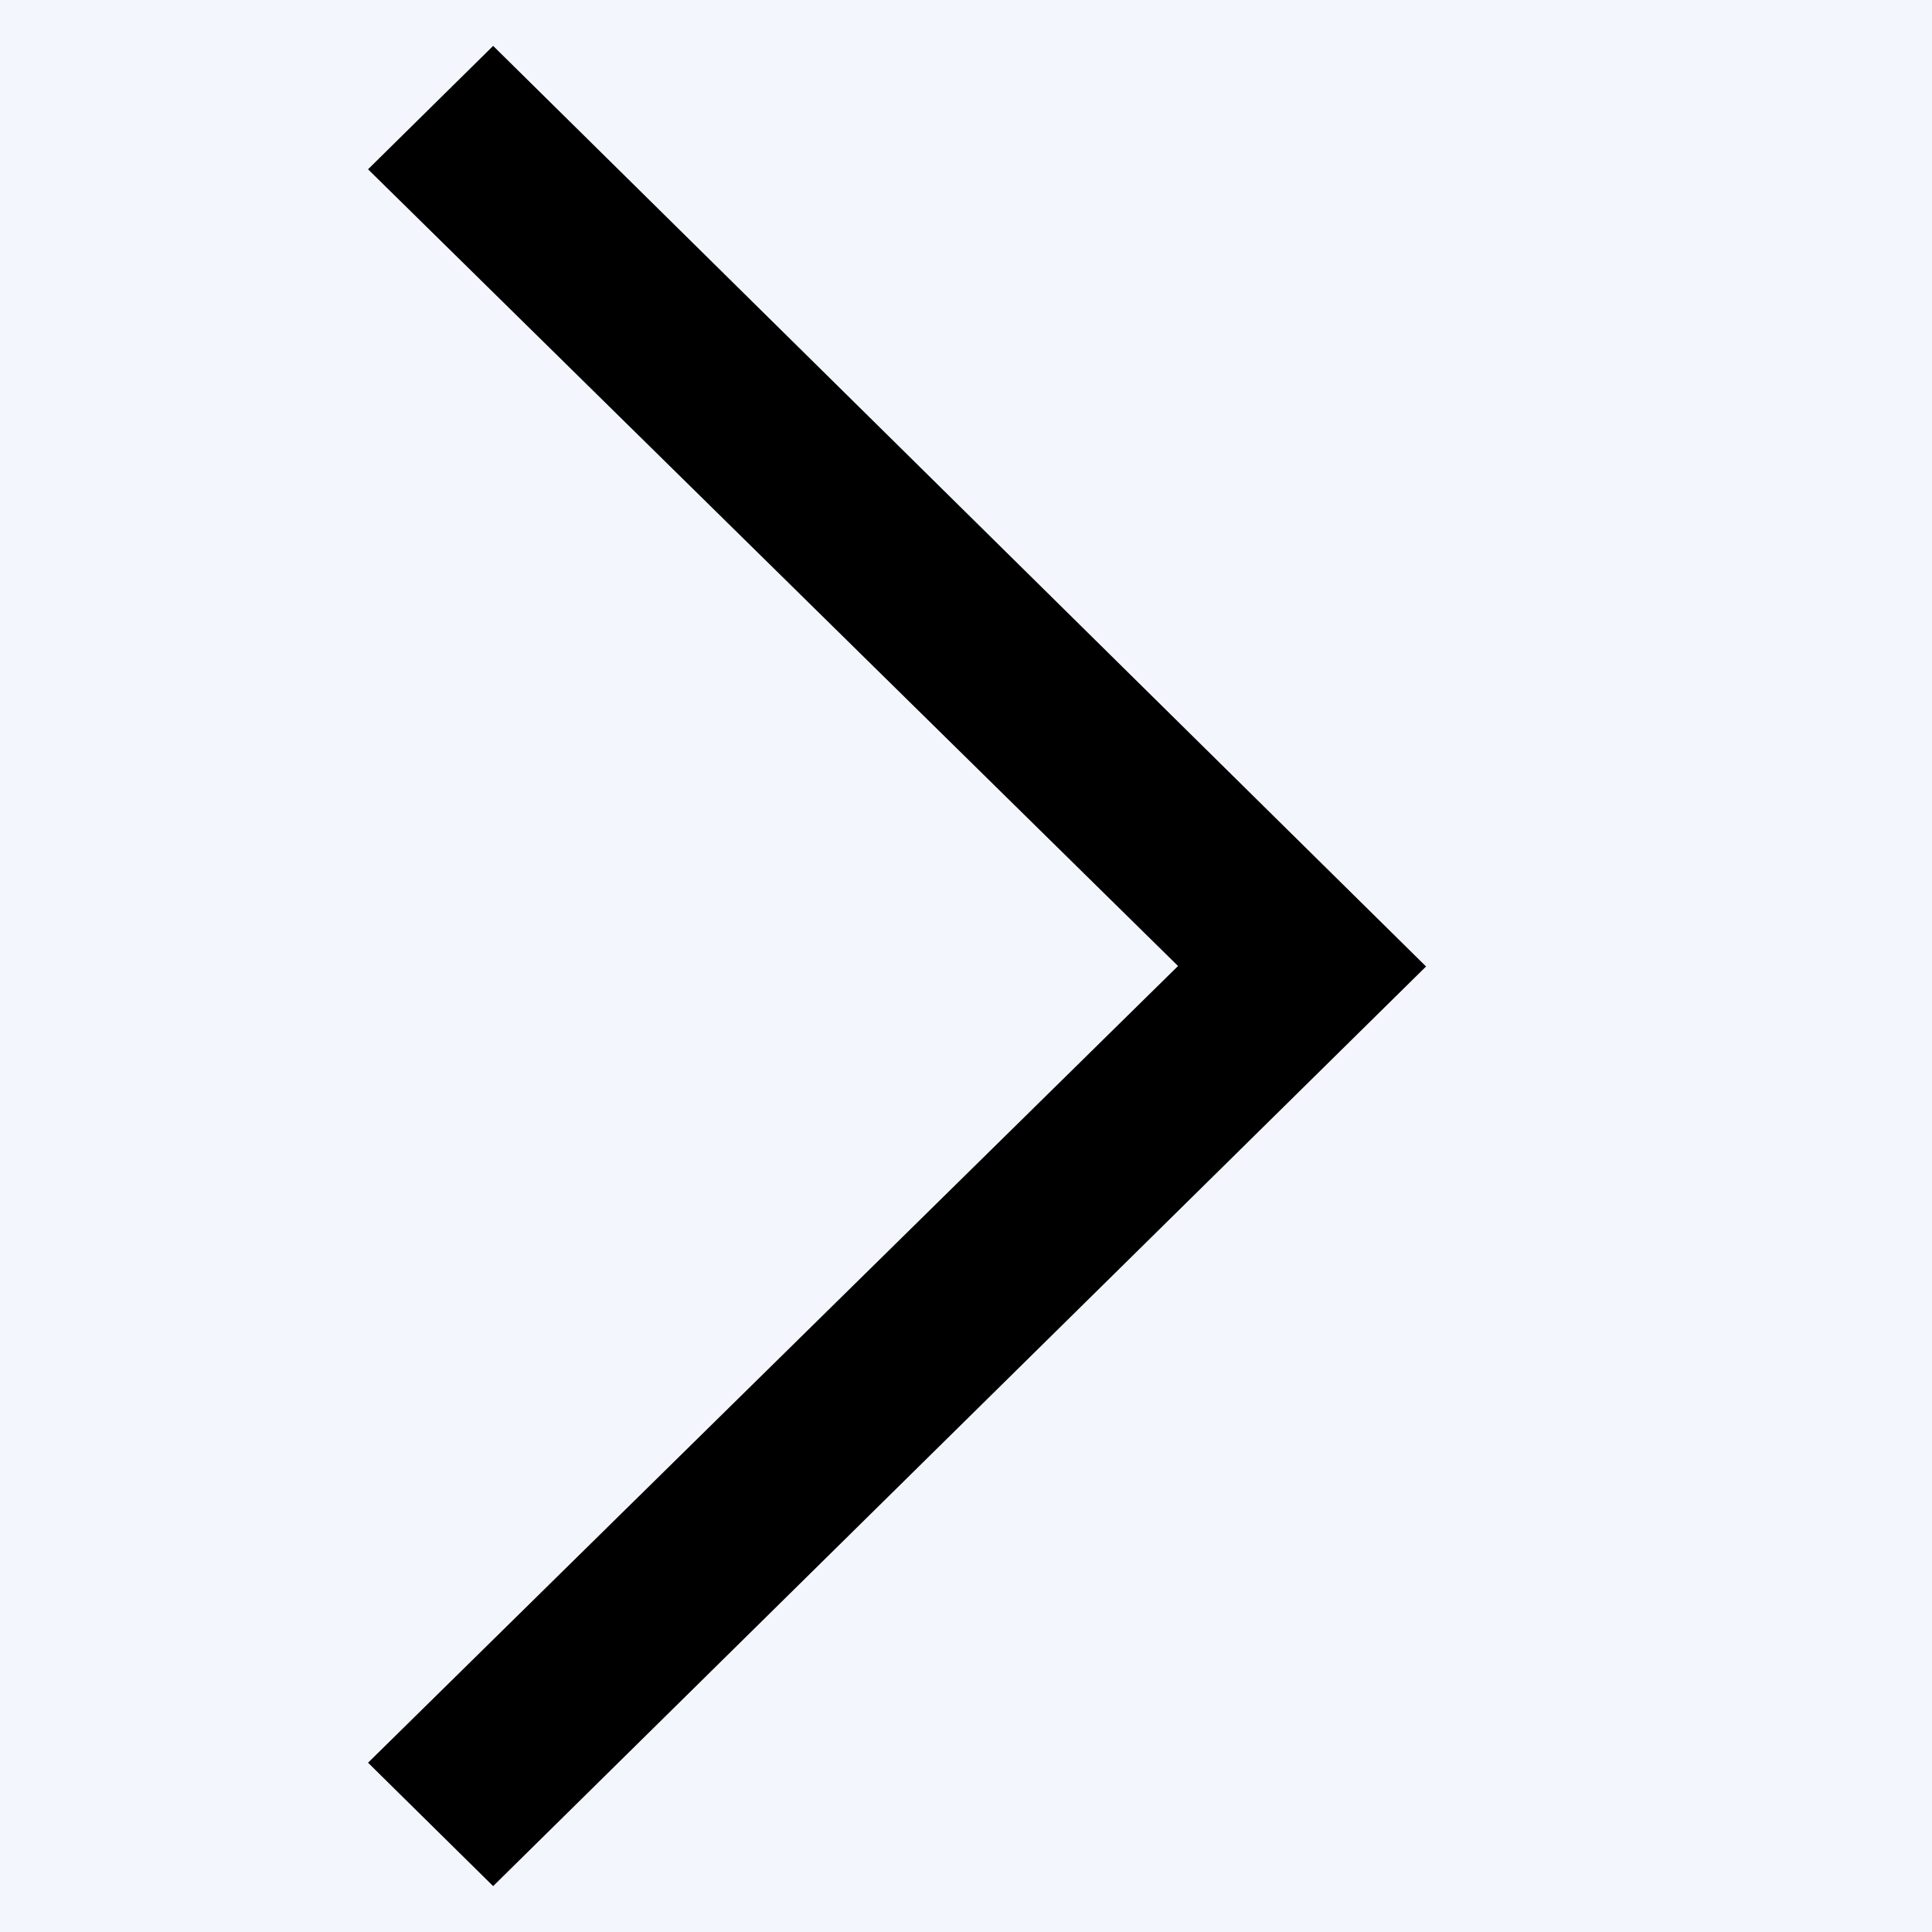 <?xml version="1.0" encoding="utf-8"?>
<!-- Generator: Adobe Illustrator 26.4.1, SVG Export Plug-In . SVG Version: 6.00 Build 0)  -->
<svg version="1.1" xmlns="http://www.w3.org/2000/svg" xmlns:xlink="http://www.w3.org/1999/xlink" x="0px" y="0px"
	 viewBox="0 0 800 800" style="enable-background:new 0 0 800 800;" xml:space="preserve">
<rect x="0" y="0" width="800" height="800" fill="#808080" stroke="none"/>
<style type="text/css">
	.st0{fill:#F4F6FE;stroke:#000000;stroke-miterlimit:10;}
	.st1{fill-rule:evenodd;clip-rule:evenodd;}
</style>
<g id="Layer_2">
	<rect x="-16.1" y="-18.4" class="st0" width="824.5" height="824.5"/>
</g>
<g id="Layer_1">
	<polygon class="st1" points="152.4,729.9 487.8,400 152.4,70.1 204.2,19 590.5,400.2 204.2,781 	"/>
</g>
</svg>
